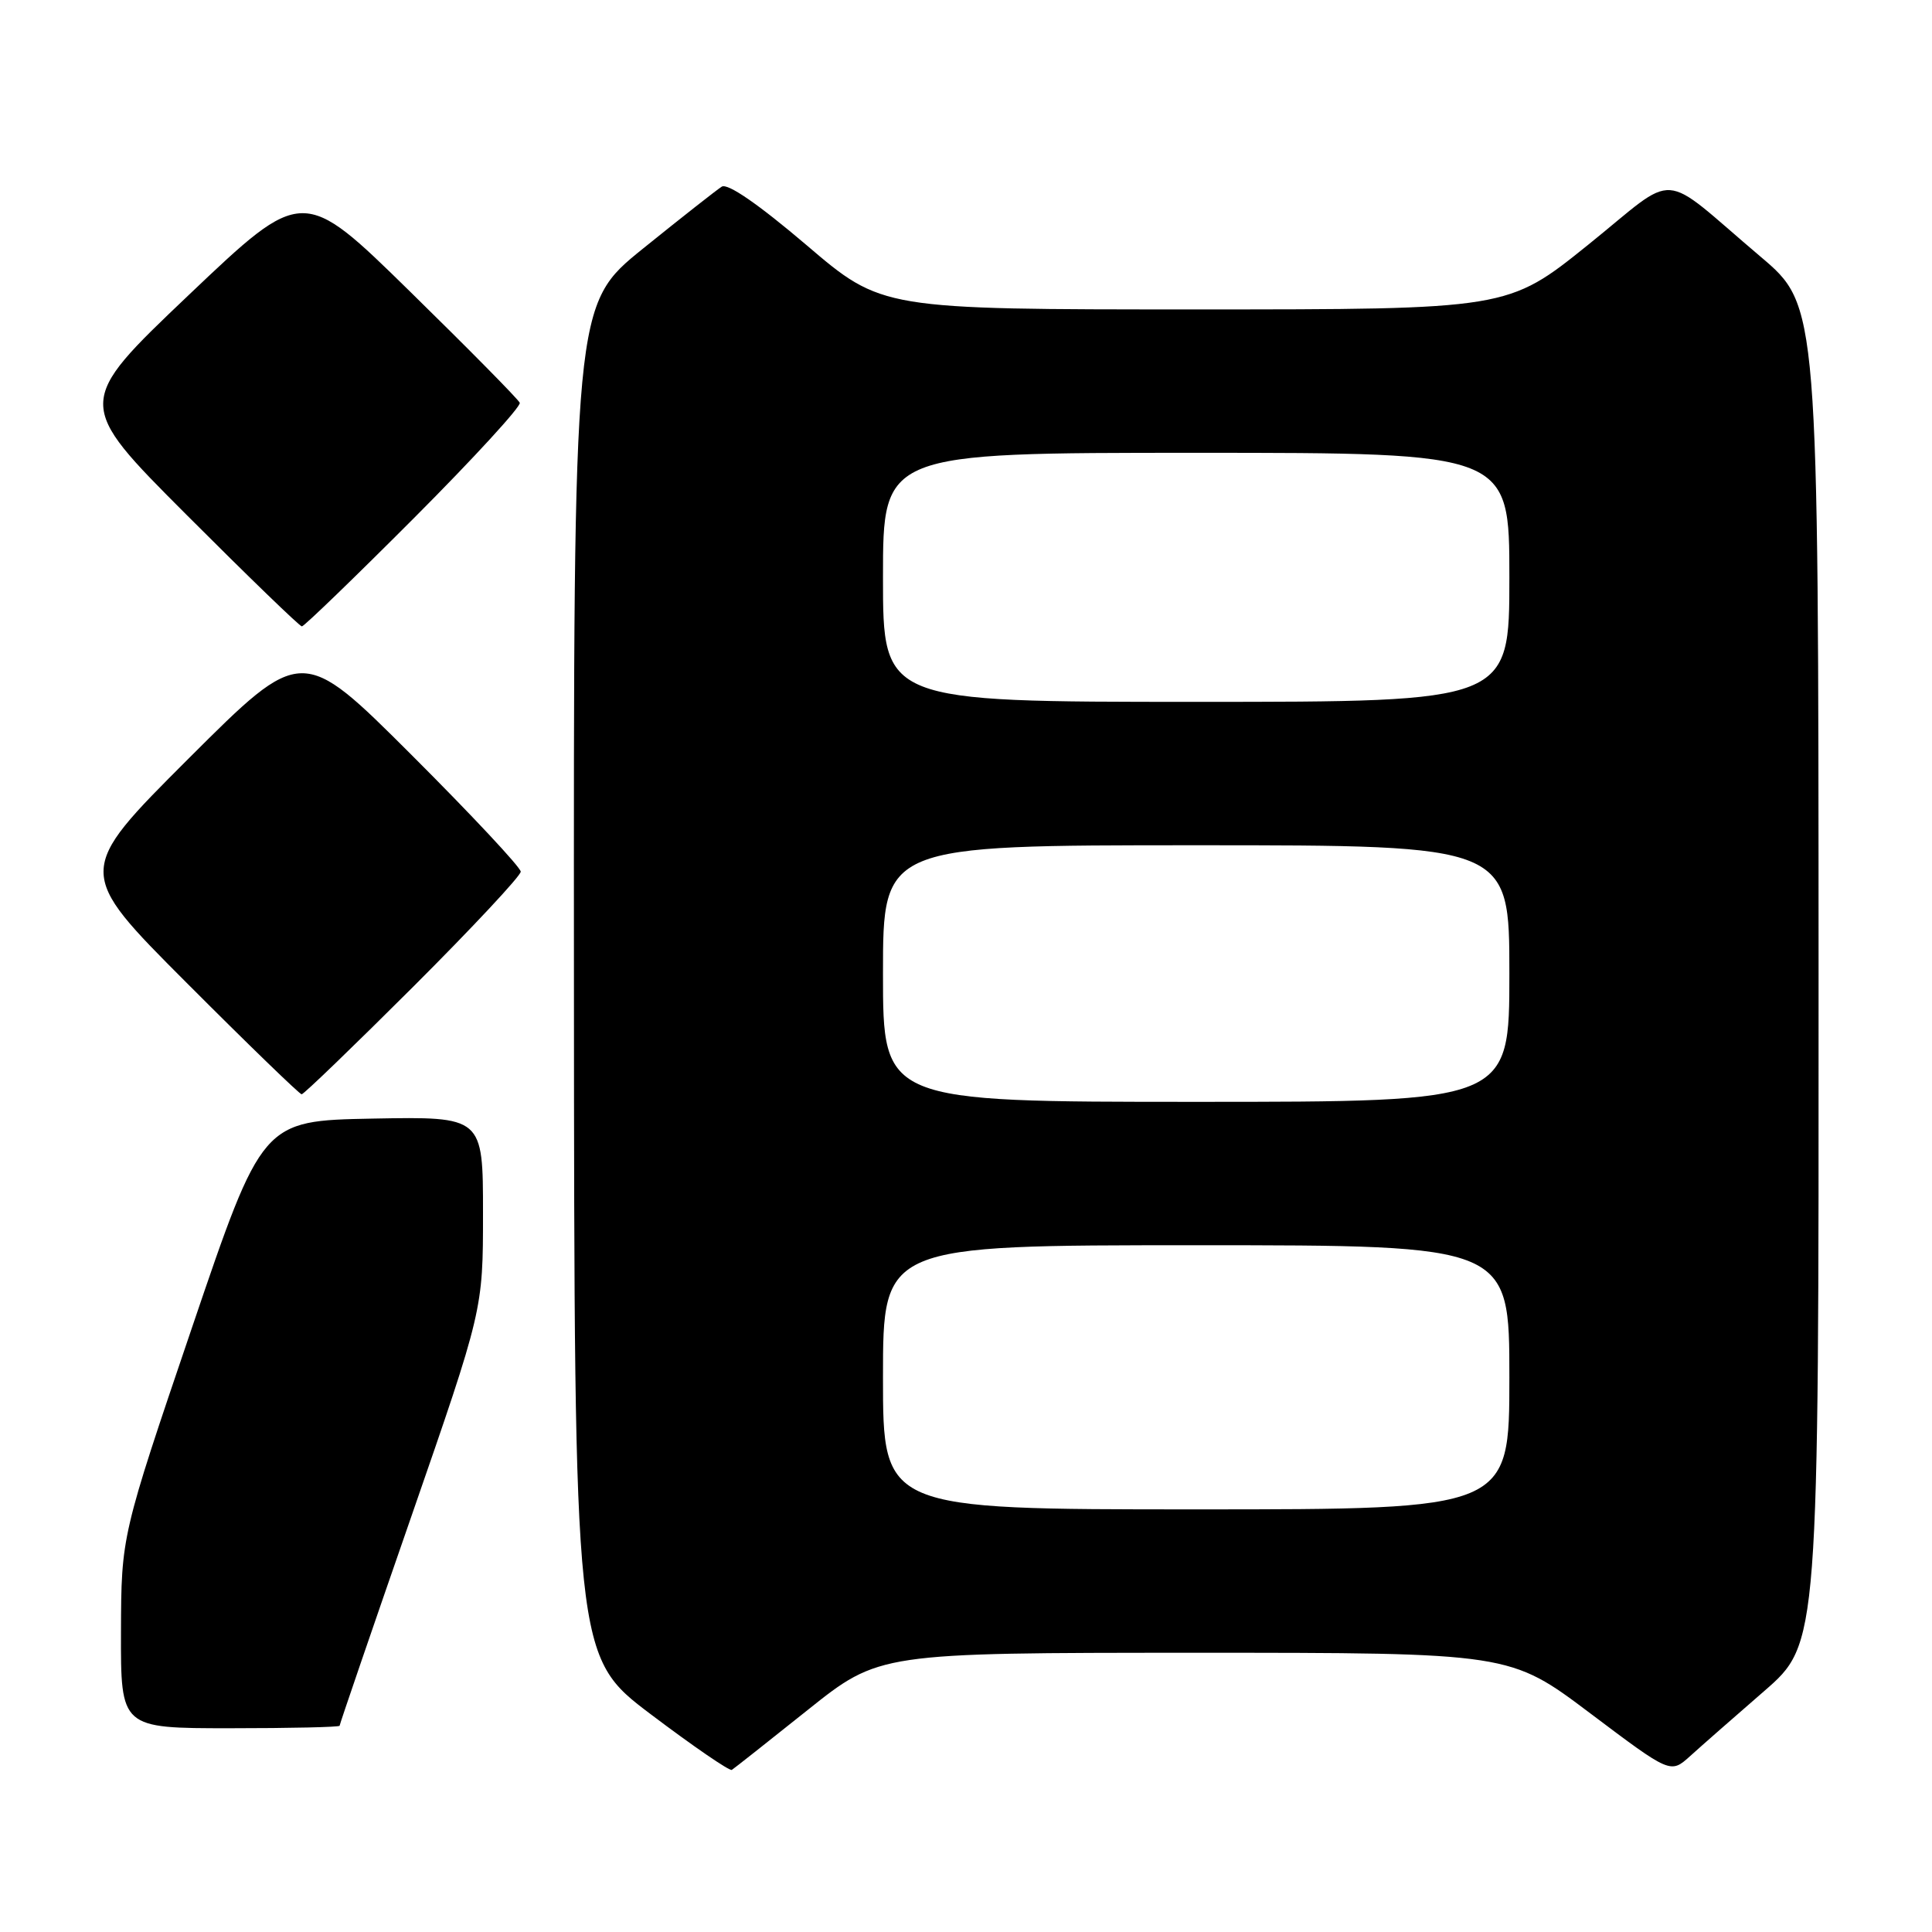<?xml version="1.0" encoding="UTF-8" standalone="no"?>
<!DOCTYPE svg PUBLIC "-//W3C//DTD SVG 1.1//EN" "http://www.w3.org/Graphics/SVG/1.1/DTD/svg11.dtd" >
<svg xmlns="http://www.w3.org/2000/svg" xmlns:xlink="http://www.w3.org/1999/xlink" version="1.1" viewBox="0 0 256 256">
 <g >
 <path fill="currentColor"
d=" M 107.00 226.60 C 116.50 219.01 116.50 219.01 158.28 219.00 C 200.06 219.00 200.06 219.00 210.71 227.02 C 221.35 235.03 221.35 235.03 223.93 232.71 C 225.34 231.43 229.76 227.55 233.75 224.09 C 241.00 217.79 241.00 217.79 240.97 129.15 C 240.95 40.50 240.95 40.50 233.27 34.00 C 219.60 22.42 222.63 22.62 210.42 32.45 C 199.79 41.00 199.79 41.00 158.32 41.00 C 116.85 41.00 116.85 41.00 106.87 32.48 C 100.50 27.06 96.43 24.25 95.64 24.73 C 94.96 25.16 90.27 28.85 85.20 32.94 C 76.00 40.37 76.00 40.37 76.05 129.94 C 76.10 219.50 76.10 219.50 86.27 227.18 C 91.86 231.40 96.67 234.70 96.97 234.52 C 97.26 234.34 101.78 230.77 107.00 226.60 Z  M 45.00 228.67 C 45.00 228.48 49.27 216.01 54.50 200.95 C 64.00 173.56 64.00 173.56 64.00 160.76 C 64.00 147.95 64.00 147.95 49.37 148.22 C 34.75 148.50 34.75 148.50 25.41 176.00 C 16.07 203.50 16.07 203.50 16.03 216.25 C 16.00 229.00 16.00 229.00 30.50 229.00 C 38.48 229.00 45.00 228.85 45.00 228.67 Z  M 54.74 130.76 C 62.58 122.93 69.00 116.06 69.00 115.50 C 69.00 114.94 62.47 107.96 54.50 100.00 C 40.00 85.53 40.00 85.53 25.00 100.50 C 10.00 115.48 10.00 115.48 24.74 130.24 C 32.84 138.36 39.70 145.00 39.97 145.00 C 40.25 145.00 46.89 138.59 54.74 130.76 Z  M 54.88 68.62 C 62.78 60.70 69.07 53.84 68.87 53.37 C 68.66 52.89 62.11 46.25 54.31 38.61 C 40.13 24.72 40.13 24.72 25.03 39.07 C 9.94 53.42 9.94 53.42 24.71 68.21 C 32.83 76.34 39.71 83.00 40.00 83.00 C 40.29 83.00 46.99 76.53 54.88 68.62 Z  M 117.00 182.50 C 117.00 165.00 117.00 165.00 158.50 165.00 C 200.00 165.00 200.00 165.00 200.00 182.50 C 200.00 200.00 200.00 200.00 158.50 200.00 C 117.00 200.00 117.00 200.00 117.00 182.50 Z  M 117.00 129.00 C 117.00 112.00 117.00 112.00 158.50 112.00 C 200.00 112.00 200.00 112.00 200.00 129.00 C 200.00 146.00 200.00 146.00 158.50 146.00 C 117.00 146.00 117.00 146.00 117.00 129.00 Z  M 117.00 76.50 C 117.00 60.00 117.00 60.00 158.50 60.00 C 200.00 60.00 200.00 60.00 200.00 76.50 C 200.00 93.00 200.00 93.00 158.50 93.00 C 117.00 93.00 117.00 93.00 117.00 76.50 Z "/>
</g>
</svg>